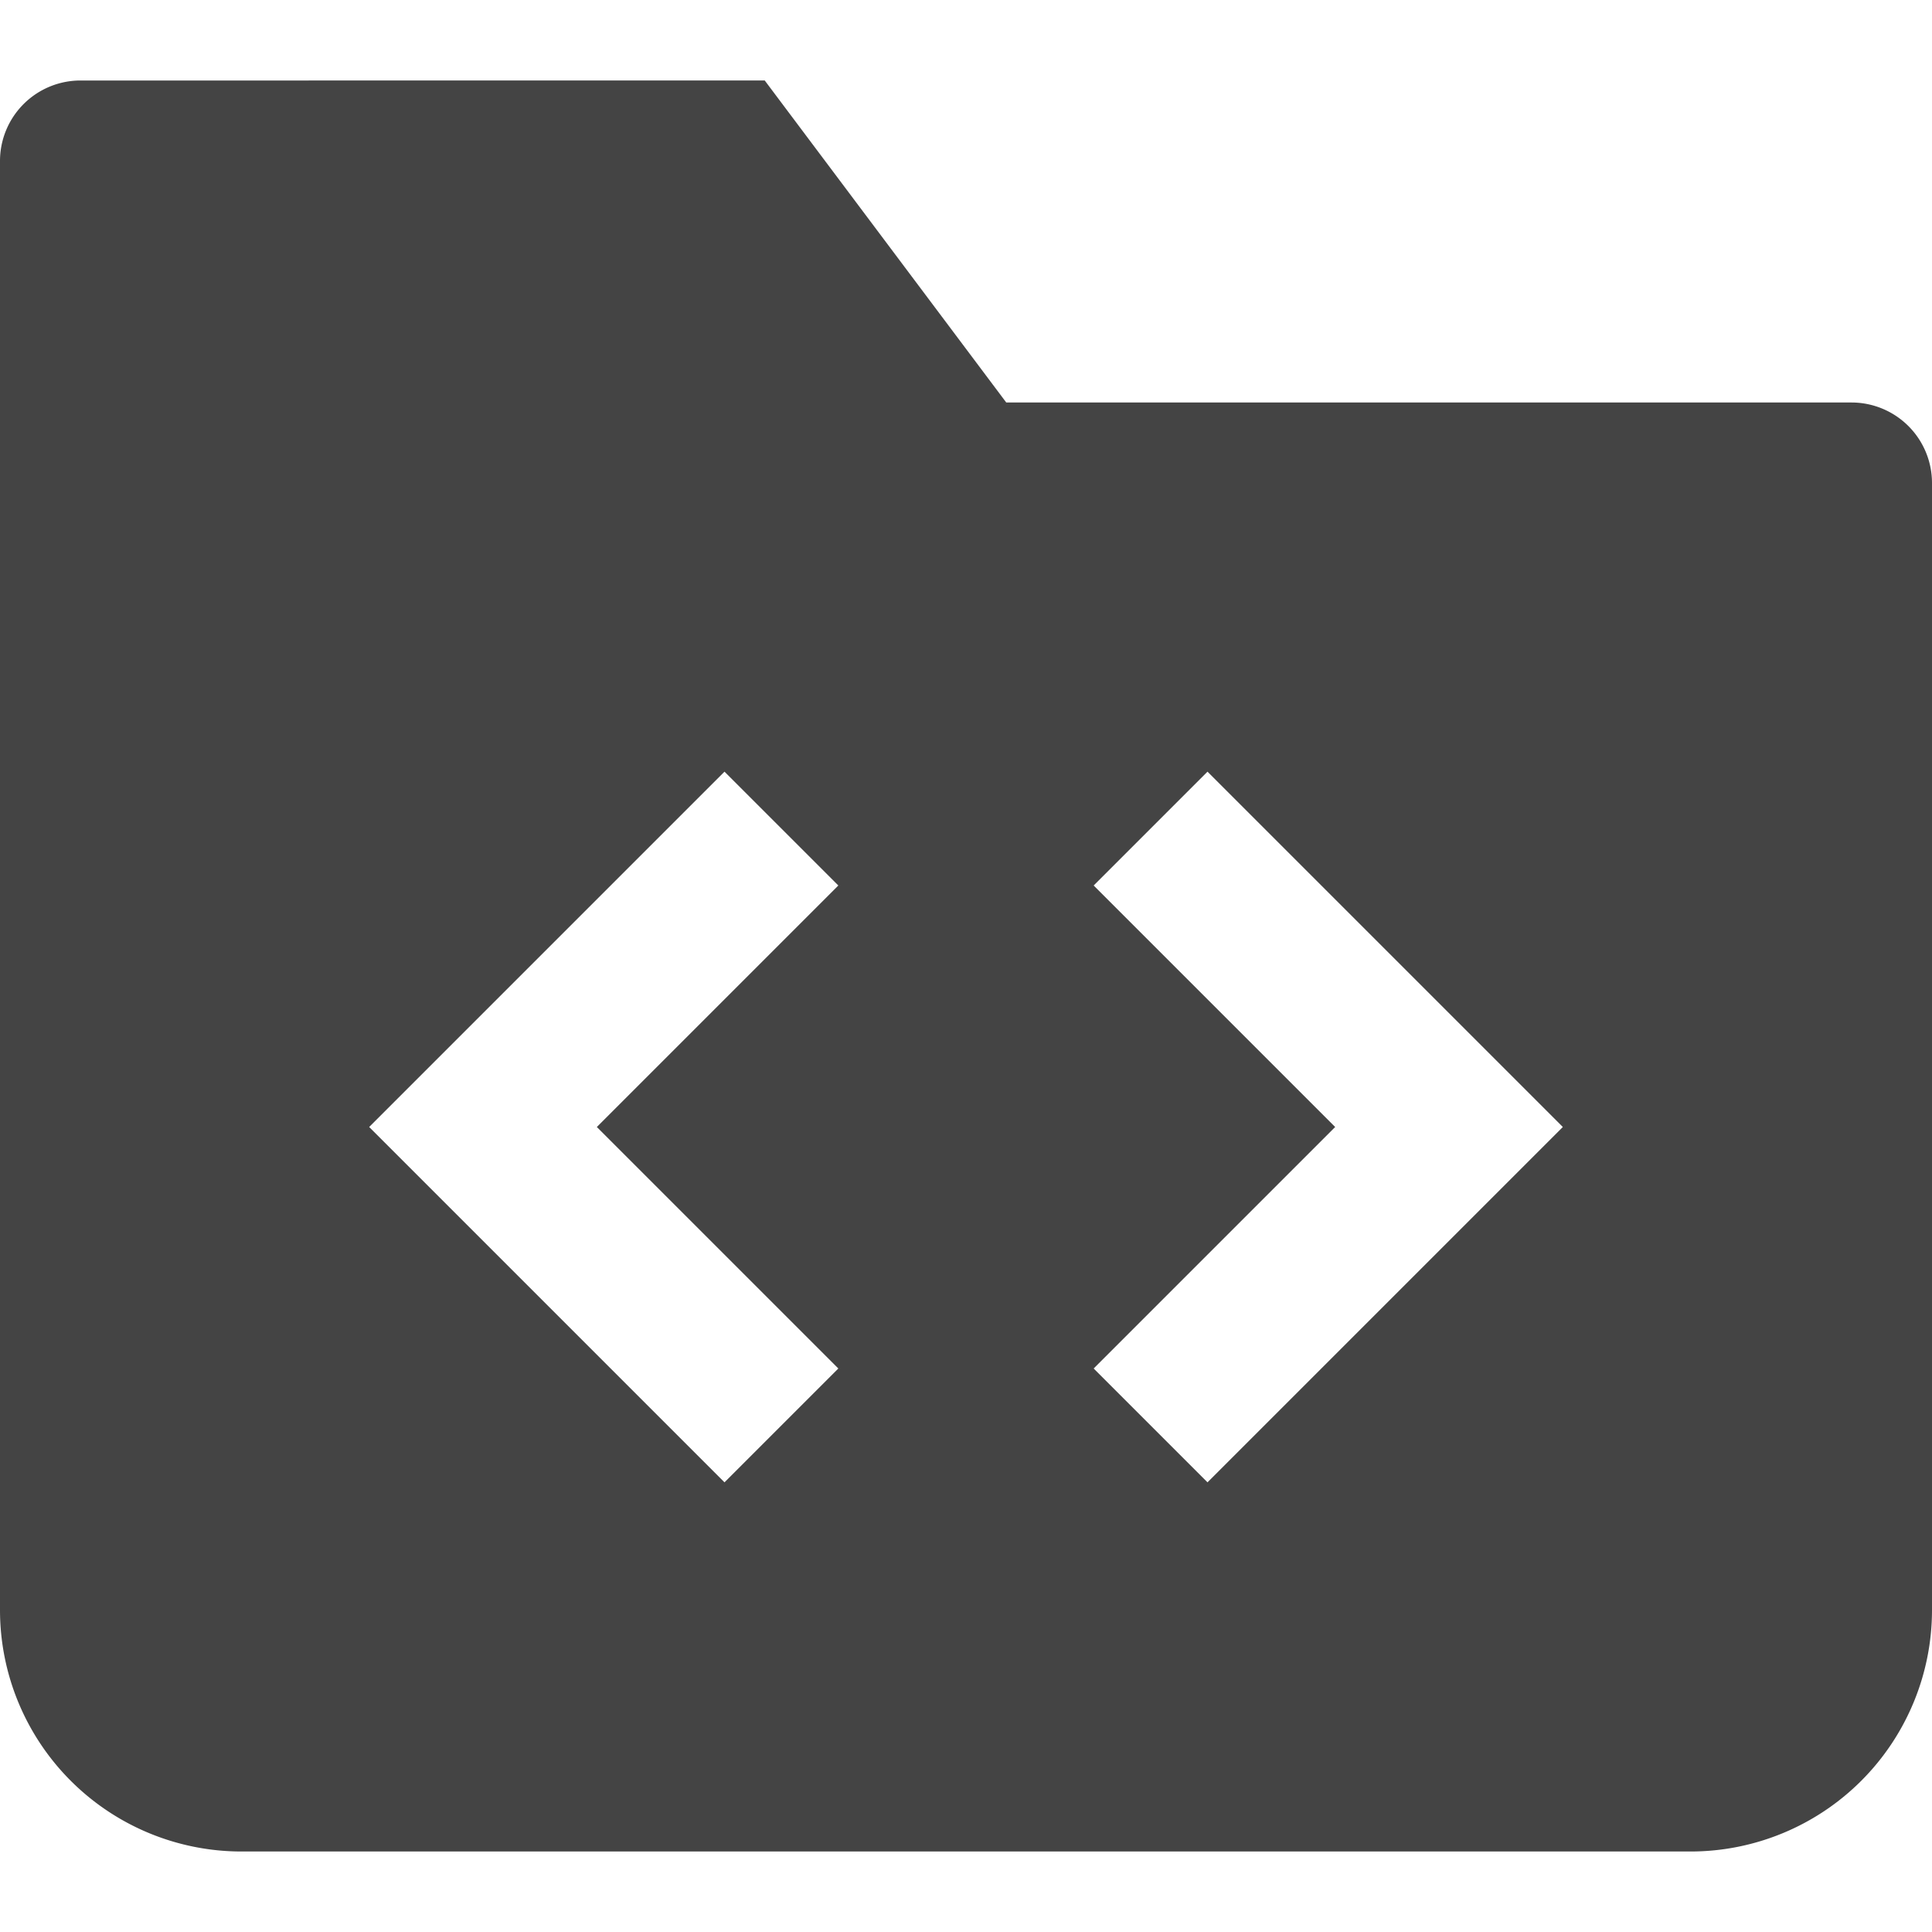 <svg xmlns="http://www.w3.org/2000/svg" xmlns:xlink="http://www.w3.org/1999/xlink" x="0px" y="0px" viewBox="0 0 24 24" width="24" height="24"><g class="nc-icon-wrapper" fill="#444444"><path d="M23,5H12.5l-3-4H1A1,1,0,0,0,0,2V20a3,3,0,0,0,3,3H21a3,3,0,0,0,3-3V6A1,1,0,0,0,23,5ZM10.414,17,9,18.414,4.586,14,9,9.586,10.414,11l-3,3ZM15,18.414,13.586,17l3-3-3-3L15,9.586,19.414,14Z" fill="#444444"/></g></svg>